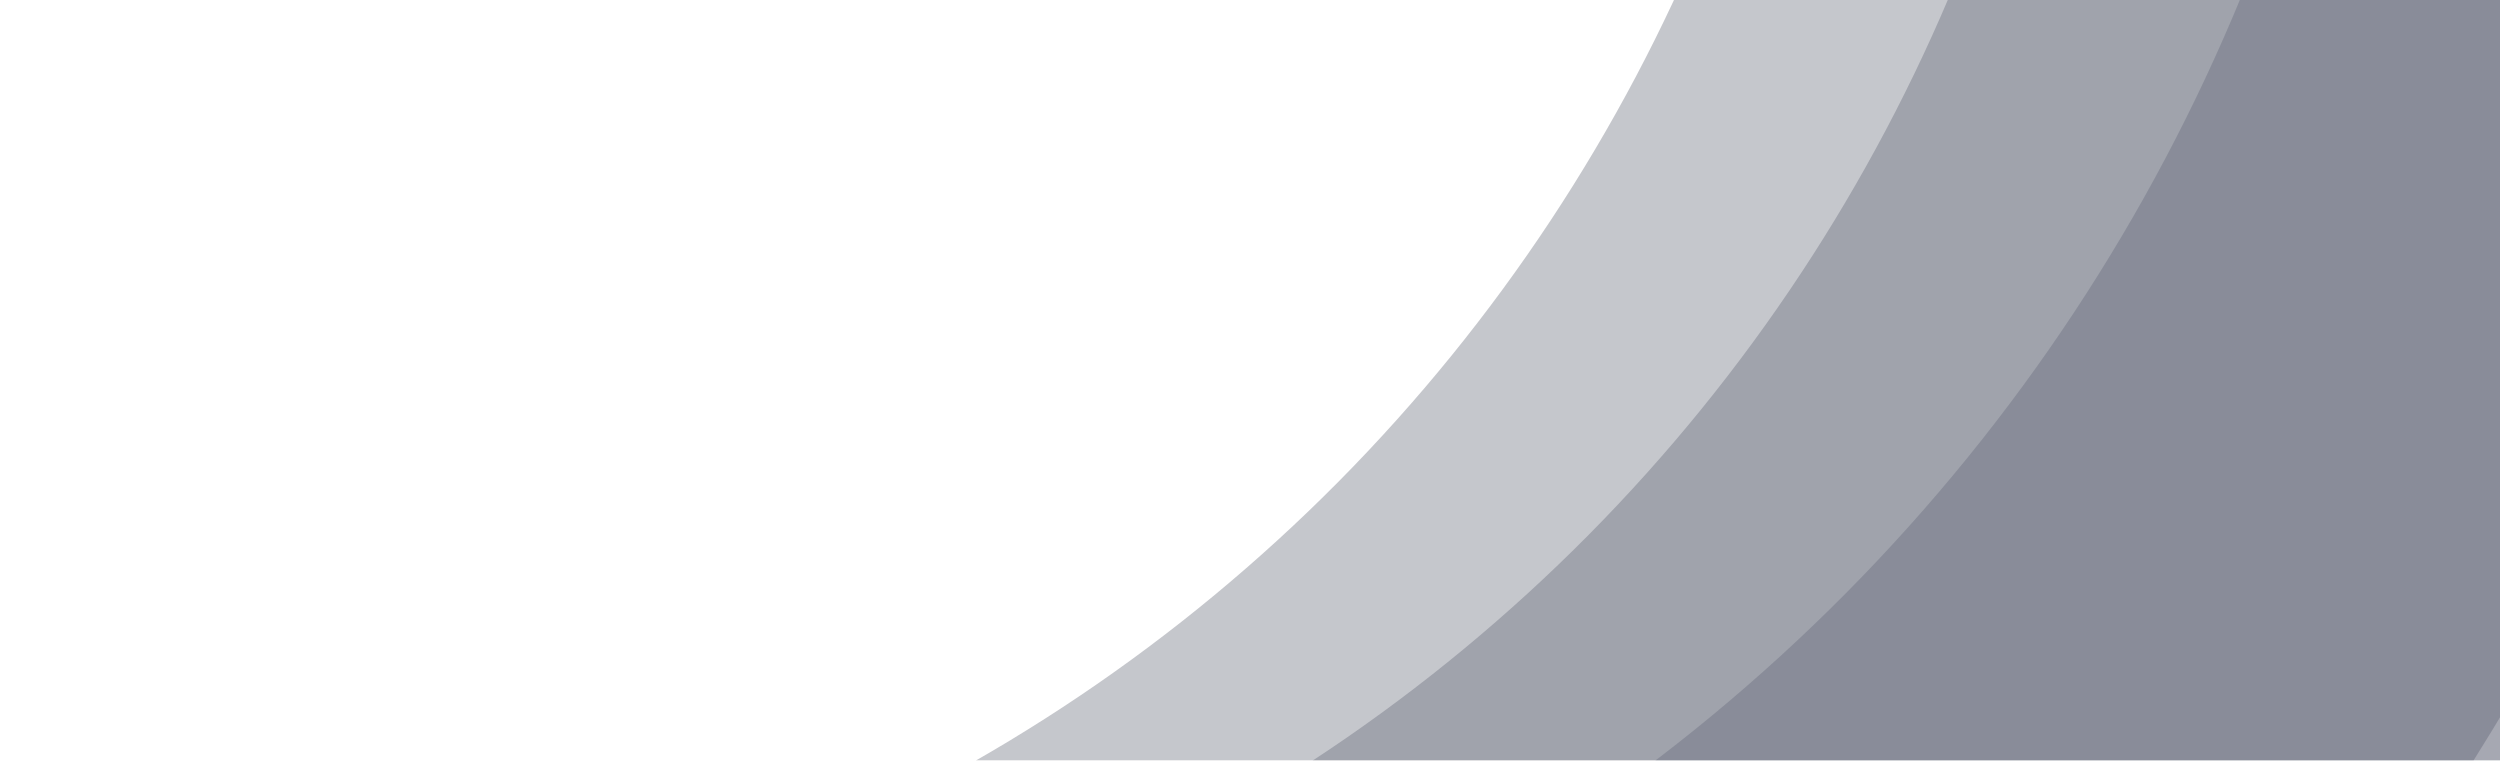 <svg width="710" height="216" viewBox="0 0 710 216" fill="none" xmlns="http://www.w3.org/2000/svg">
<g opacity="0.3" filter="url(#filter0_d_1901_102273)">
<path d="M39 581.459V276.185C166.994 276.047 289.699 224.657 380.157 133.307C470.614 41.958 521.424 -81.881 521.424 -211L824.383 -211C824.201 -0.914 741.402 200.518 594.159 349.088C446.915 497.658 247.256 581.228 39 581.459Z" fill="#3E4253"/>
</g>
<g opacity="0.3" filter="url(#filter1_d_1901_102273)">
<path d="M110.007 596.599V291.326C238.001 291.187 360.706 239.798 451.163 148.448C541.621 57.098 592.431 -66.74 592.431 -195.859L895.39 -195.859C895.207 14.227 812.409 215.659 665.165 364.229C517.922 512.799 318.263 596.369 110.007 596.599Z" fill="#494D60"/>
</g>
<g opacity="0.3" filter="url(#filter2_d_1901_102273)">
<path d="M157.768 646.129V318.368C295.275 318.22 427.1 263.045 524.28 164.966C621.461 66.887 676.047 -66.073 676.047 -204.703L1001.52 -204.703C1001.33 20.858 912.375 237.128 754.188 396.641C596.001 556.155 381.502 645.881 157.768 646.129Z" fill="#53576C"/>
</g>
<defs>
<filter id="filter0_d_1901_102273" x="0.949" y="-245.592" width="861.485" height="868.561" filterUnits="userSpaceOnUse" color-interpolation-filters="sRGB">
<feFlood flood-opacity="0" result="BackgroundImageFix"/>
<feColorMatrix in="SourceAlpha" type="matrix" values="0 0 0 0 0 0 0 0 0 0 0 0 0 0 0 0 0 0 127 0" result="hardAlpha"/>
<feOffset dy="3.459"/>
<feGaussianBlur stdDeviation="19.026"/>
<feColorMatrix type="matrix" values="0 0 0 0 0 0 0 0 0 0 0 0 0 0 0 0 0 0 0.1 0"/>
<feBlend mode="normal" in2="BackgroundImageFix" result="effect1_dropShadow_1901_102273"/>
<feBlend mode="normal" in="SourceGraphic" in2="effect1_dropShadow_1901_102273" result="shape"/>
</filter>
<filter id="filter1_d_1901_102273" x="71.956" y="-230.451" width="861.486" height="868.561" filterUnits="userSpaceOnUse" color-interpolation-filters="sRGB">
<feFlood flood-opacity="0" result="BackgroundImageFix"/>
<feColorMatrix in="SourceAlpha" type="matrix" values="0 0 0 0 0 0 0 0 0 0 0 0 0 0 0 0 0 0 127 0" result="hardAlpha"/>
<feOffset dy="3.459"/>
<feGaussianBlur stdDeviation="19.026"/>
<feColorMatrix type="matrix" values="0 0 0 0 0 0 0 0 0 0 0 0 0 0 0 0 0 0 0.1 0"/>
<feBlend mode="normal" in2="BackgroundImageFix" result="effect1_dropShadow_1901_102273"/>
<feBlend mode="normal" in="SourceGraphic" in2="effect1_dropShadow_1901_102273" result="shape"/>
</filter>
<filter id="filter2_d_1901_102273" x="119.716" y="-239.295" width="919.858" height="926.934" filterUnits="userSpaceOnUse" color-interpolation-filters="sRGB">
<feFlood flood-opacity="0" result="BackgroundImageFix"/>
<feColorMatrix in="SourceAlpha" type="matrix" values="0 0 0 0 0 0 0 0 0 0 0 0 0 0 0 0 0 0 127 0" result="hardAlpha"/>
<feOffset dy="3.459"/>
<feGaussianBlur stdDeviation="19.026"/>
<feColorMatrix type="matrix" values="0 0 0 0 0 0 0 0 0 0 0 0 0 0 0 0 0 0 0.25 0"/>
<feBlend mode="normal" in2="BackgroundImageFix" result="effect1_dropShadow_1901_102273"/>
<feBlend mode="normal" in="SourceGraphic" in2="effect1_dropShadow_1901_102273" result="shape"/>
</filter>
</defs>
</svg>
